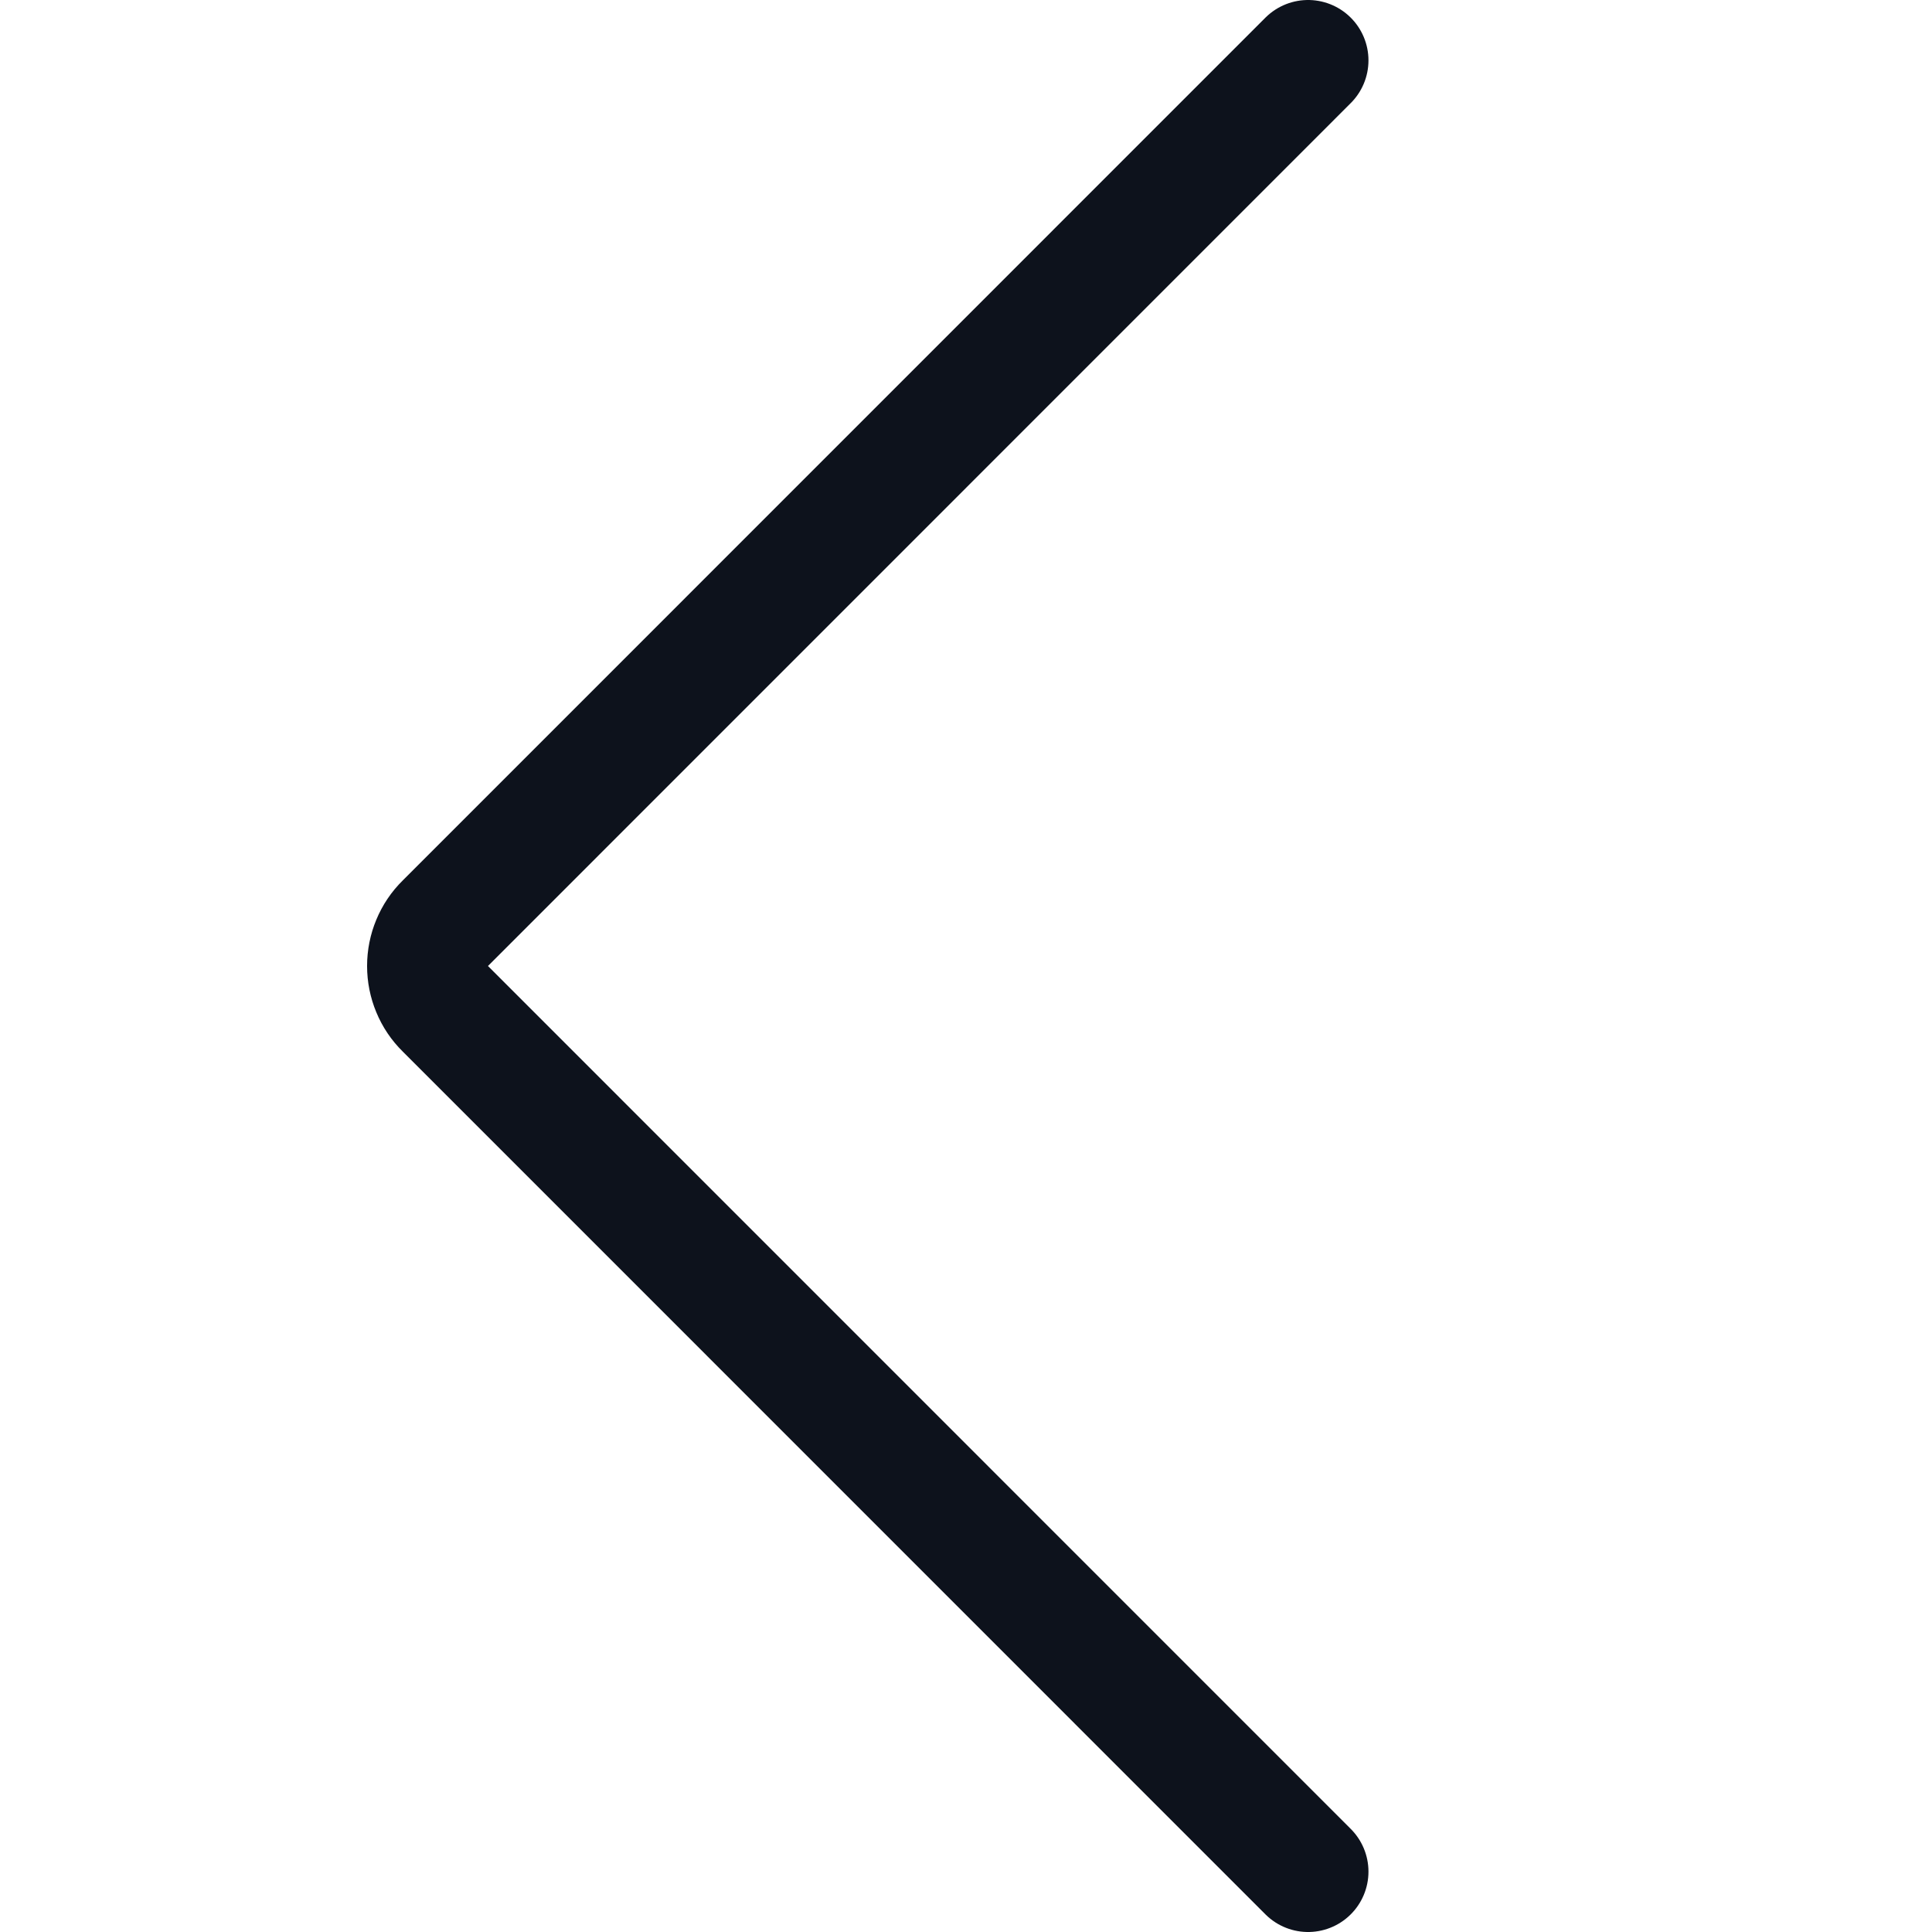 <svg width="16" height="16" viewBox="0 0 16 16" fill="none" xmlns="http://www.w3.org/2000/svg">
<path d="M10.833 15.5L3.687 8.353C3.64 8.307 3.603 8.252 3.578 8.191C3.553 8.131 3.54 8.066 3.54 8C3.54 7.934 3.553 7.869 3.578 7.809C3.603 7.748 3.64 7.693 3.687 7.647L10.833 0.5" stroke="#0D121C" stroke-linecap="round" stroke-linejoin="round"/>
</svg>
